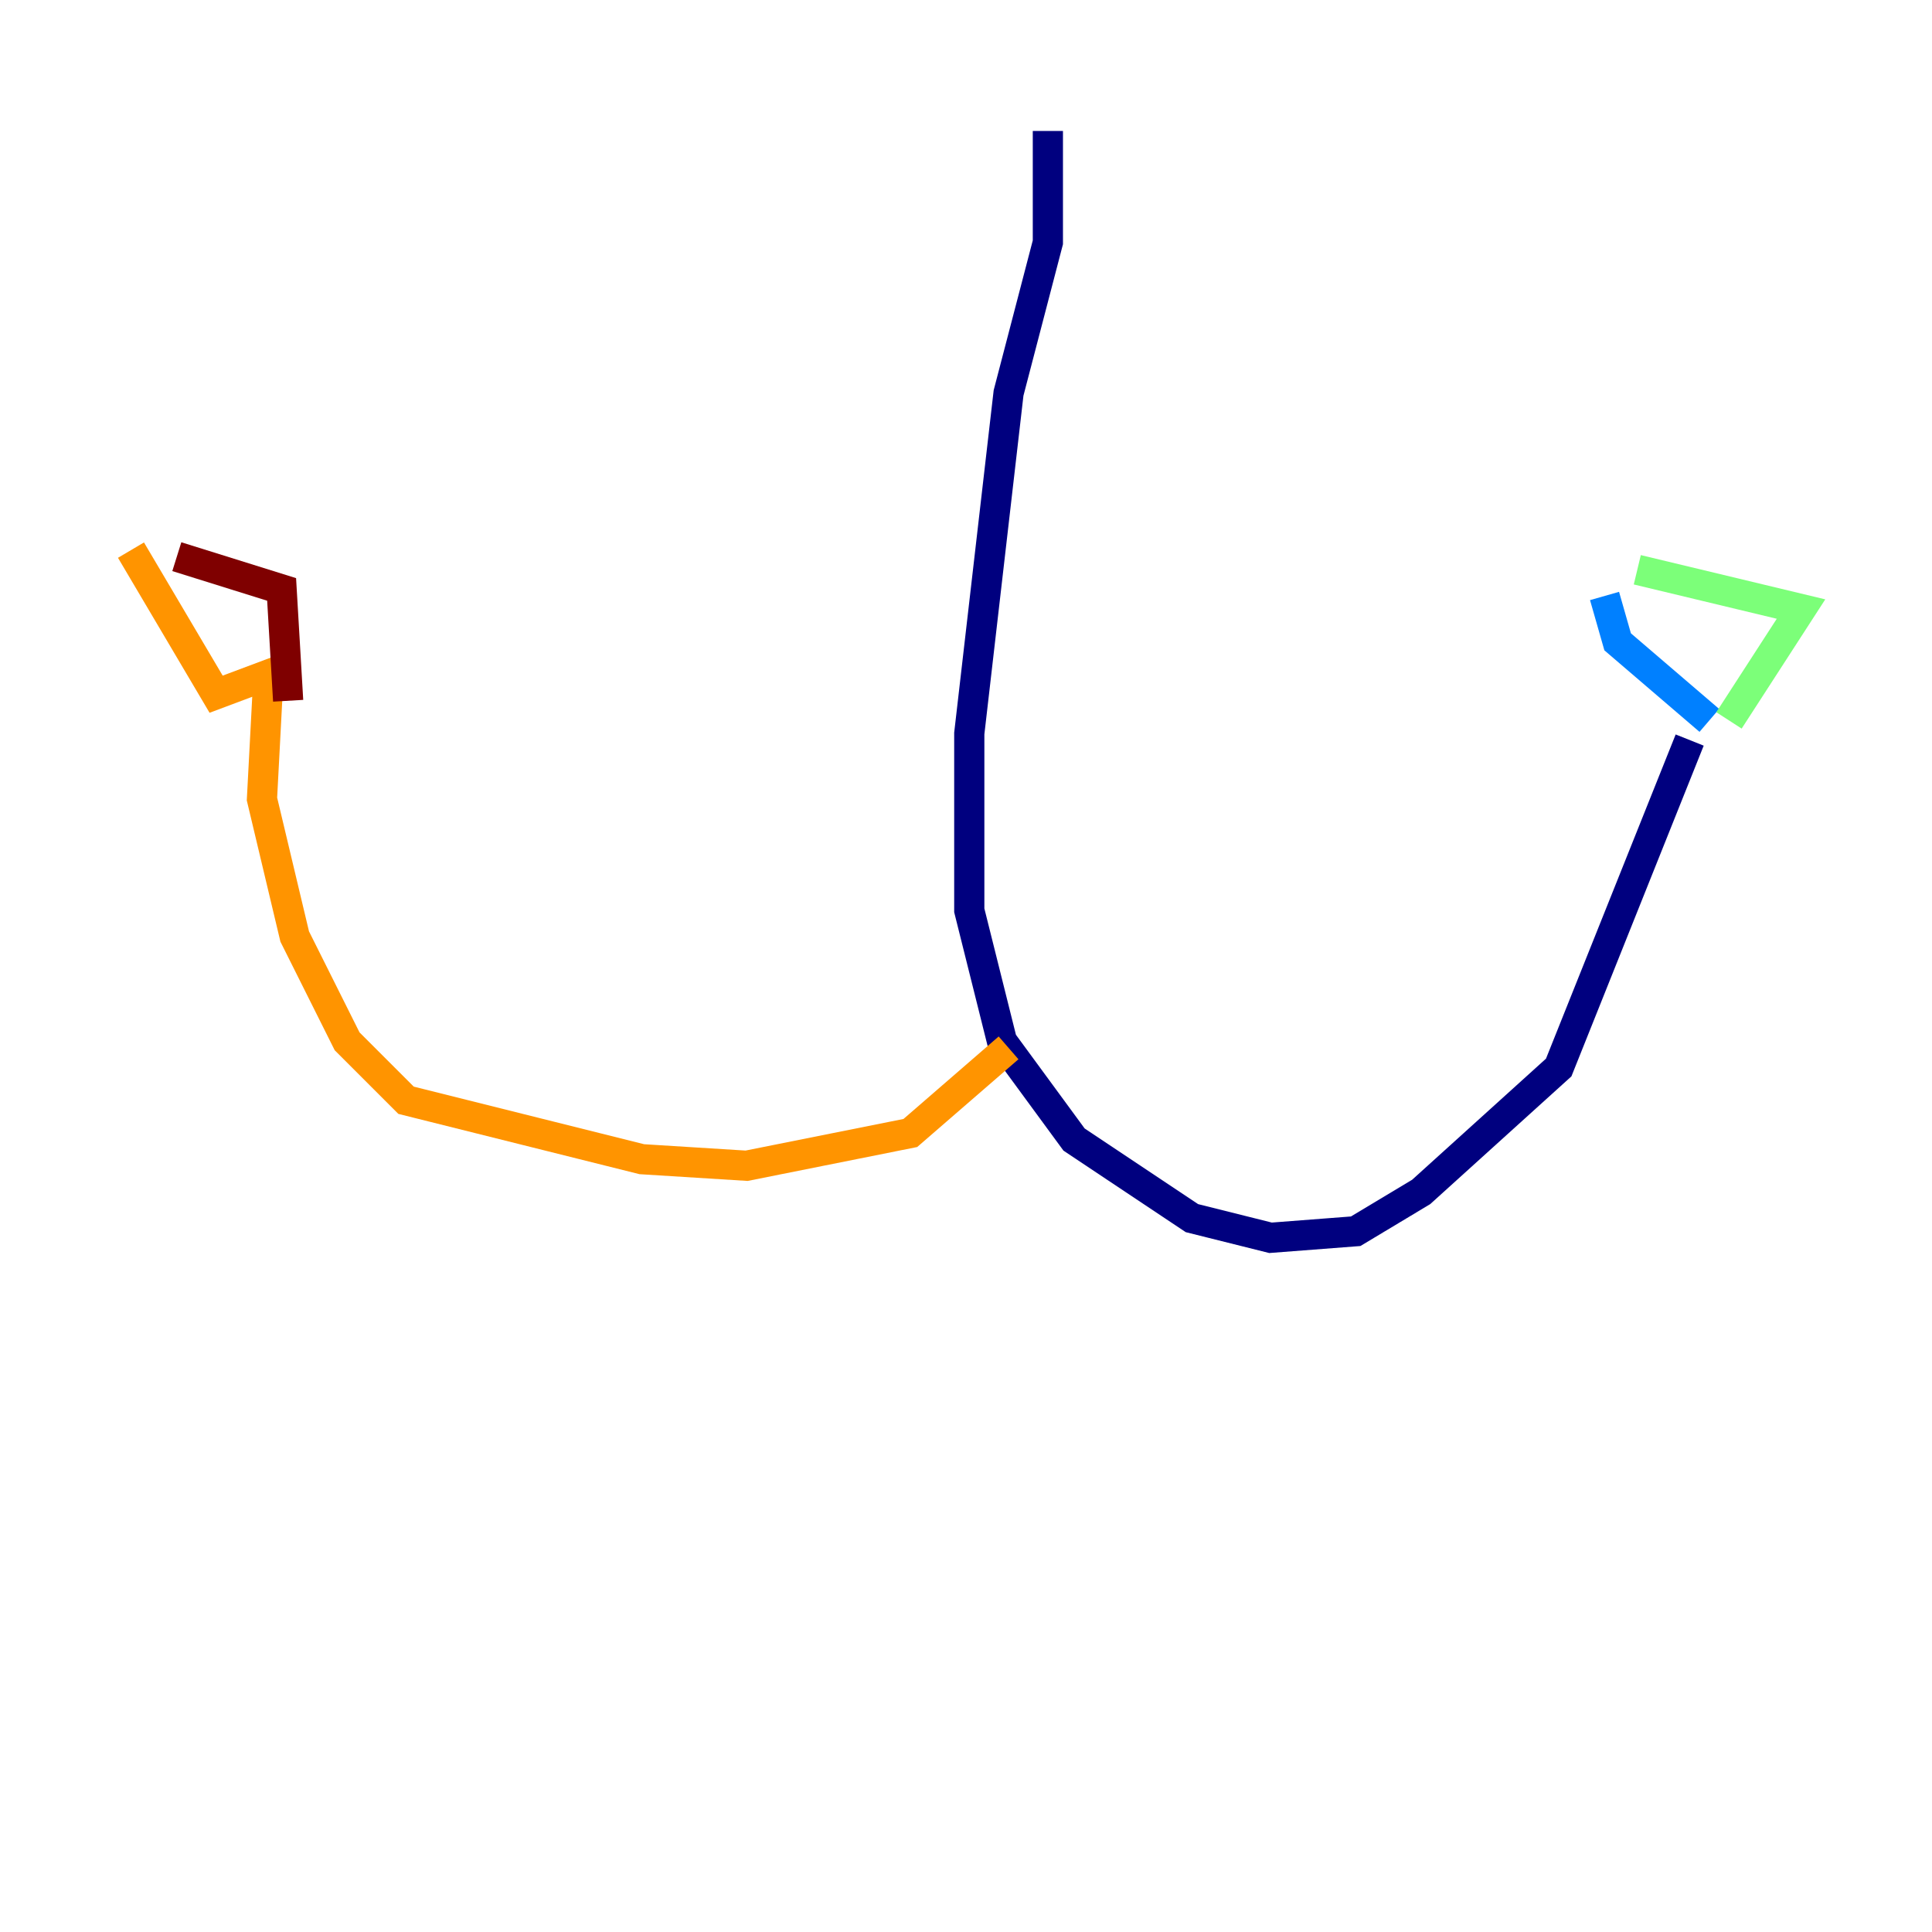 <?xml version="1.0" encoding="utf-8" ?>
<svg baseProfile="tiny" height="128" version="1.2" viewBox="0,0,128,128" width="128" xmlns="http://www.w3.org/2000/svg" xmlns:ev="http://www.w3.org/2001/xml-events" xmlns:xlink="http://www.w3.org/1999/xlink"><defs /><polyline fill="none" points="69.424,8.678 69.424,16.054 66.82,26.034 64.217,48.597 64.217,60.312 66.386,68.99 71.159,75.498 78.969,80.705 84.176,82.007 89.817,81.573 94.156,78.969 103.268,70.725 111.946,49.031" stroke="#00007f" stroke-width="2" /><polyline fill="none" points="113.248,47.729 107.173,42.522 106.305,39.485" stroke="#0080ff" stroke-width="2" /><polyline fill="none" points="114.549,47.729 119.322,40.352 108.475,37.749" stroke="#7cff79" stroke-width="2" /><polyline fill="none" points="66.82,69.424 60.312,75.064 49.464,77.234 42.522,76.8 26.902,72.895 22.997,68.99 19.525,62.047 17.356,52.936 17.79,44.691 14.319,45.993 8.678,36.447" stroke="#ff9400" stroke-width="2" /><polyline fill="none" points="19.091,46.427 18.658,39.051 11.715,36.881" stroke="#7f0000" stroke-width="2" /></svg>